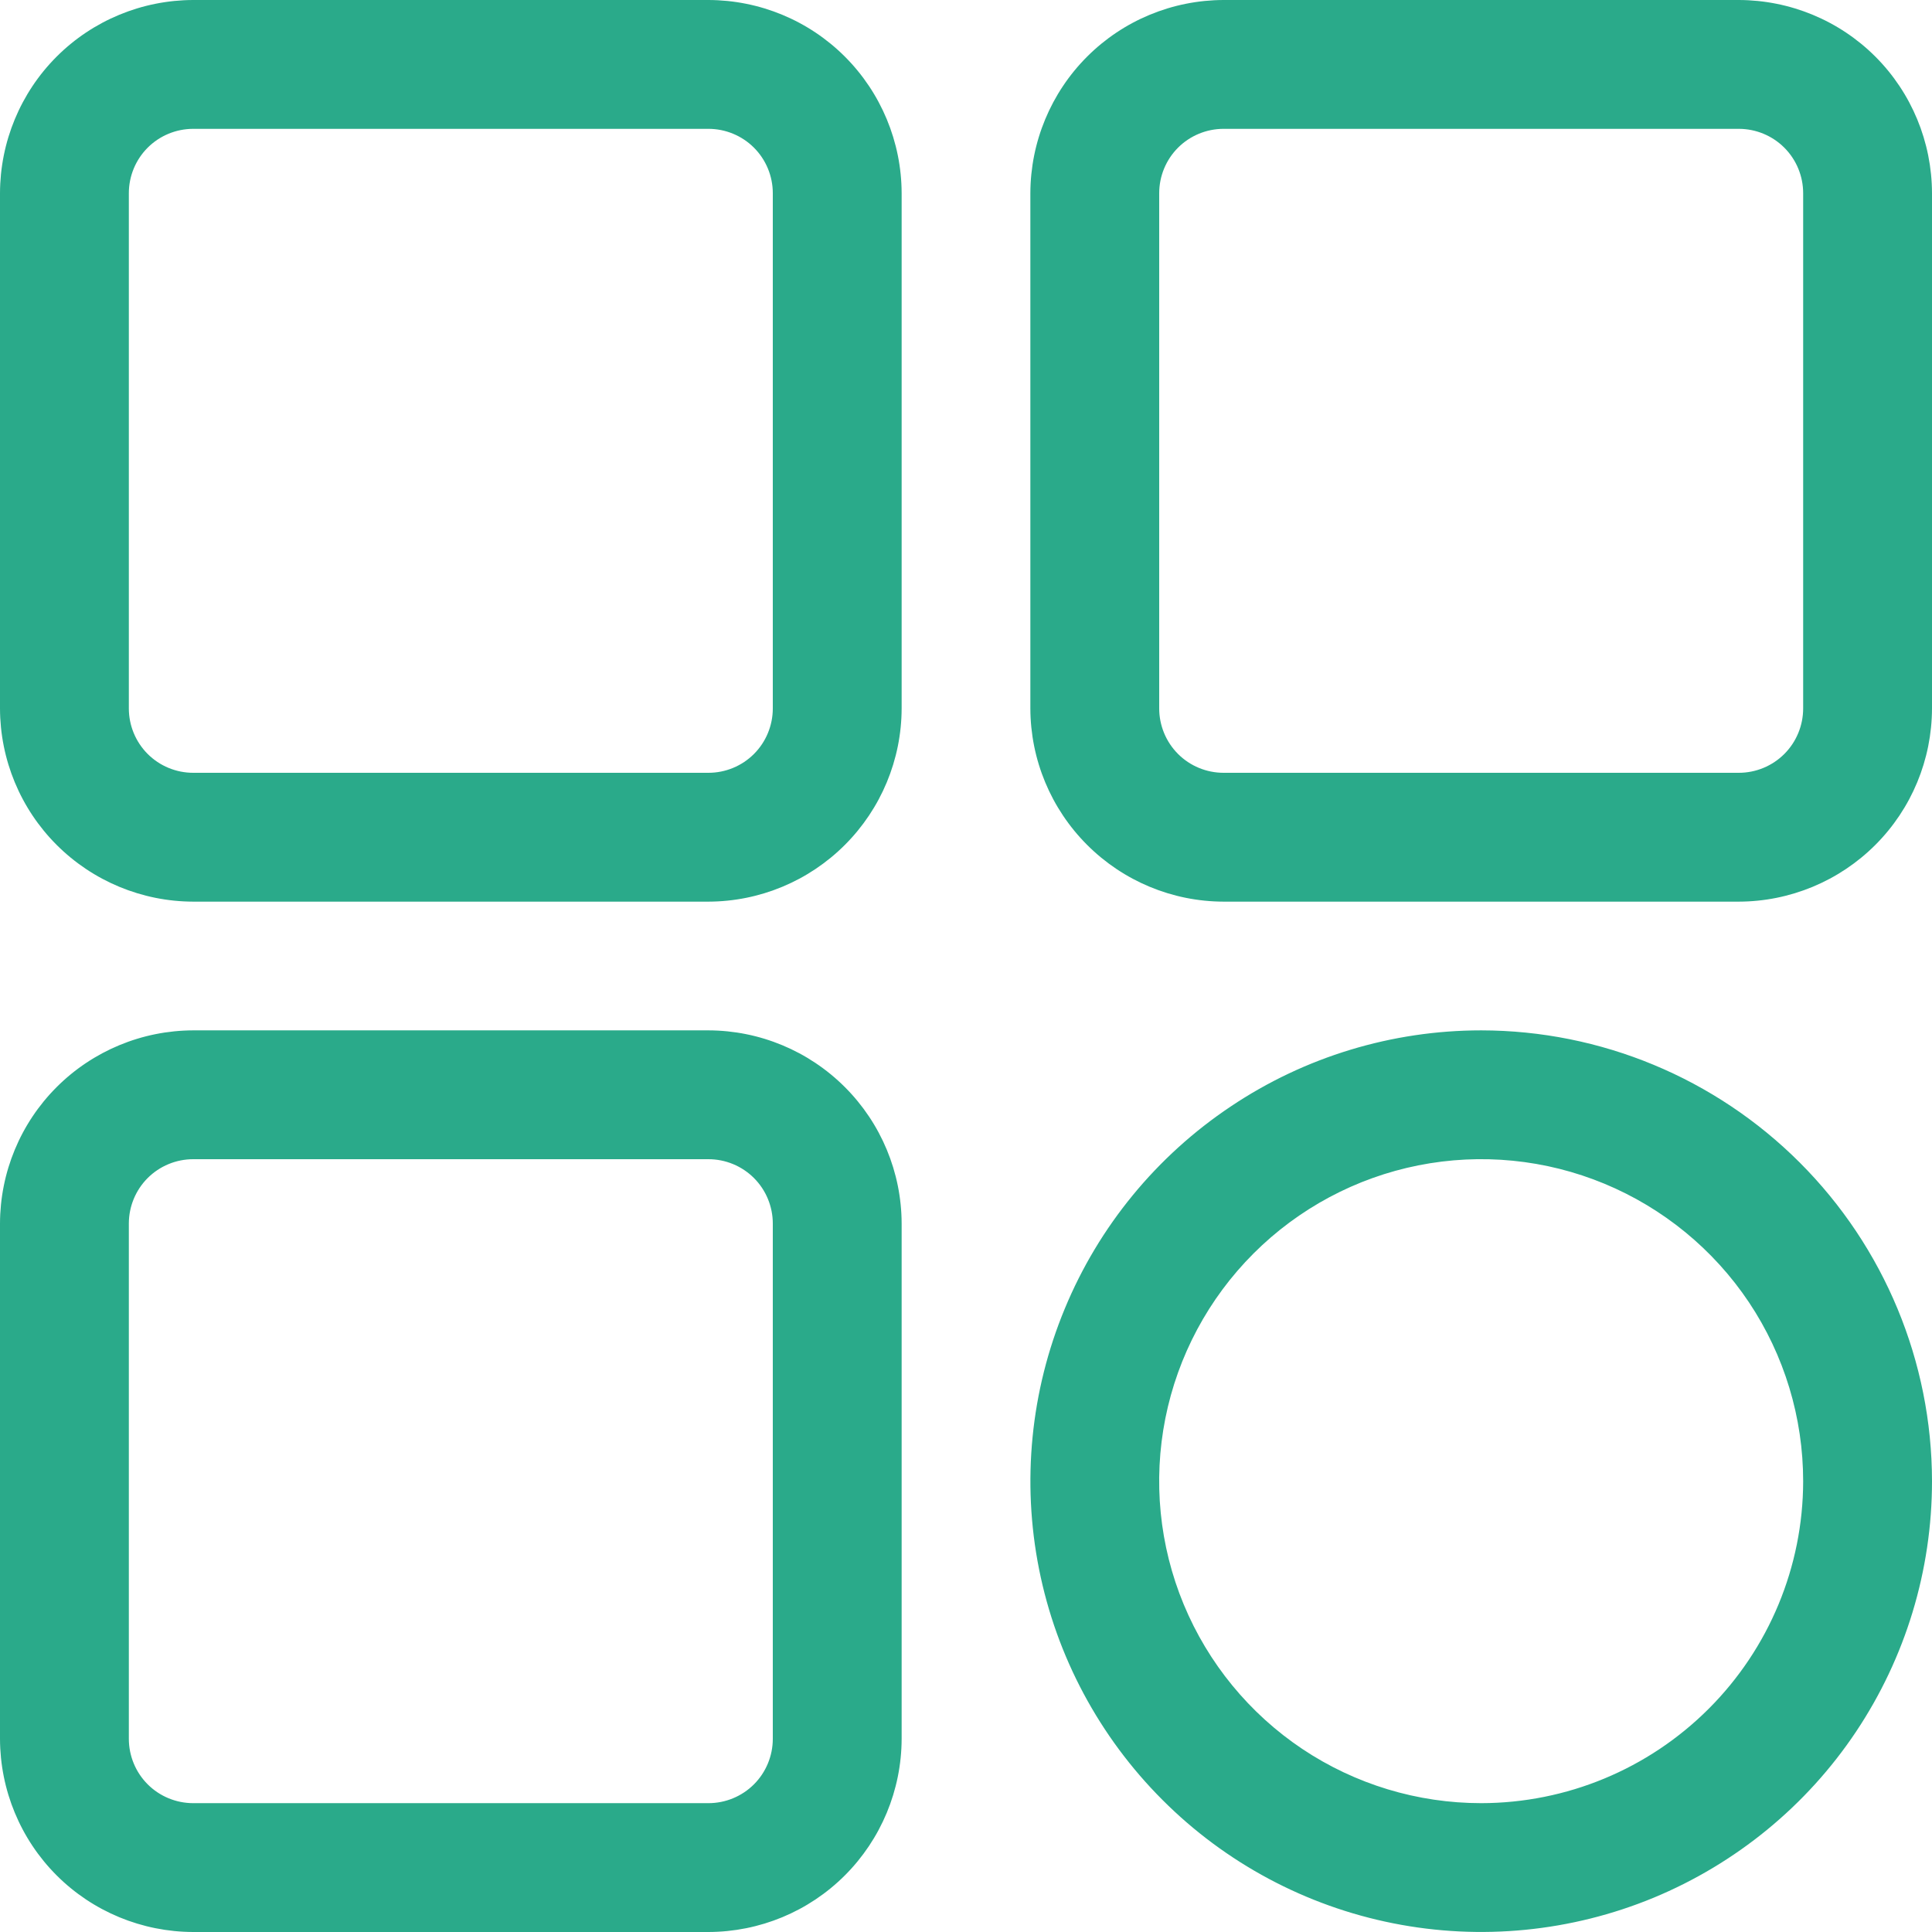 <svg width="16" height="16" viewBox="0 0 16 16" fill="none" xmlns="http://www.w3.org/2000/svg">
<path d="M1.6 7.467H5.867C6.291 7.466 6.697 7.297 6.997 6.997C7.297 6.697 7.466 6.291 7.467 5.867V1.6C7.466 1.176 7.297 0.769 6.997 0.469C6.697 0.169 6.291 0.001 5.867 0H1.6C1.176 0.001 0.769 0.169 0.469 0.469C0.169 0.769 0.001 1.176 0 1.6V5.867C0.001 6.291 0.169 6.697 0.469 6.997C0.769 7.297 1.176 7.466 1.6 7.467ZM1.067 1.6C1.067 1.459 1.123 1.323 1.223 1.223C1.323 1.123 1.459 1.067 1.6 1.067H5.867C6.008 1.067 6.144 1.123 6.244 1.223C6.344 1.323 6.4 1.459 6.4 1.6V5.867C6.4 6.008 6.344 6.144 6.244 6.244C6.144 6.344 6.008 6.4 5.867 6.4H1.6C1.459 6.4 1.323 6.344 1.223 6.244C1.123 6.144 1.067 6.008 1.067 5.867V1.6ZM1.6 16H5.867C6.291 15.999 6.697 15.831 6.997 15.531C7.297 15.231 7.466 14.824 7.467 14.4V10.133C7.466 9.709 7.297 9.303 6.997 9.003C6.697 8.703 6.291 8.534 5.867 8.533H1.6C1.176 8.534 0.769 8.703 0.469 9.003C0.169 9.303 0.001 9.709 0 10.133V14.4C0.001 14.824 0.169 15.231 0.469 15.531C0.769 15.831 1.176 15.999 1.6 16ZM1.067 10.133C1.067 9.992 1.123 9.856 1.223 9.756C1.323 9.656 1.459 9.6 1.6 9.6H5.867C6.008 9.6 6.144 9.656 6.244 9.756C6.344 9.856 6.4 9.992 6.4 10.133V14.4C6.4 14.541 6.344 14.677 6.244 14.777C6.144 14.877 6.008 14.933 5.867 14.933H1.6C1.459 14.933 1.323 14.877 1.223 14.777C1.123 14.677 1.067 14.541 1.067 14.4V10.133ZM14.4 0H10.133C9.709 0.001 9.303 0.169 9.003 0.469C8.703 0.769 8.534 1.176 8.533 1.6V5.867C8.534 6.291 8.703 6.697 9.003 6.997C9.303 7.297 9.709 7.466 10.133 7.467H14.4C14.824 7.466 15.231 7.297 15.531 6.997C15.831 6.697 15.999 6.291 16 5.867V1.6C15.999 1.176 15.831 0.769 15.531 0.469C15.231 0.169 14.824 0.001 14.4 0ZM14.933 5.867C14.933 6.008 14.877 6.144 14.777 6.244C14.677 6.344 14.541 6.4 14.4 6.4H10.133C9.992 6.4 9.856 6.344 9.756 6.244C9.656 6.144 9.6 6.008 9.6 5.867V1.6C9.6 1.459 9.656 1.323 9.756 1.223C9.856 1.123 9.992 1.067 10.133 1.067H14.4C14.541 1.067 14.677 1.123 14.777 1.223C14.877 1.323 14.933 1.459 14.933 1.6V5.867ZM12.267 8.533C11.528 8.533 10.806 8.752 10.193 9.163C9.579 9.573 9.1 10.156 8.818 10.838C8.535 11.52 8.461 12.271 8.605 12.995C8.749 13.719 9.105 14.384 9.627 14.906C10.149 15.429 10.814 15.784 11.538 15.928C12.262 16.072 13.013 15.998 13.695 15.716C14.377 15.433 14.961 14.955 15.371 14.341C15.781 13.727 16 13.005 16 12.267C15.999 11.277 15.605 10.328 14.905 9.628C14.205 8.928 13.257 8.534 12.267 8.533ZM12.267 14.933C11.739 14.933 11.224 14.777 10.785 14.484C10.347 14.191 10.005 13.774 9.803 13.287C9.601 12.8 9.548 12.264 9.651 11.746C9.754 11.229 10.008 10.754 10.381 10.381C10.754 10.008 11.229 9.754 11.746 9.651C12.264 9.548 12.8 9.601 13.287 9.803C13.774 10.005 14.191 10.347 14.484 10.785C14.777 11.224 14.933 11.739 14.933 12.267C14.932 12.974 14.651 13.651 14.151 14.151C13.651 14.651 12.974 14.932 12.267 14.933Z" fill="#2AAA8A"/>
</svg>
